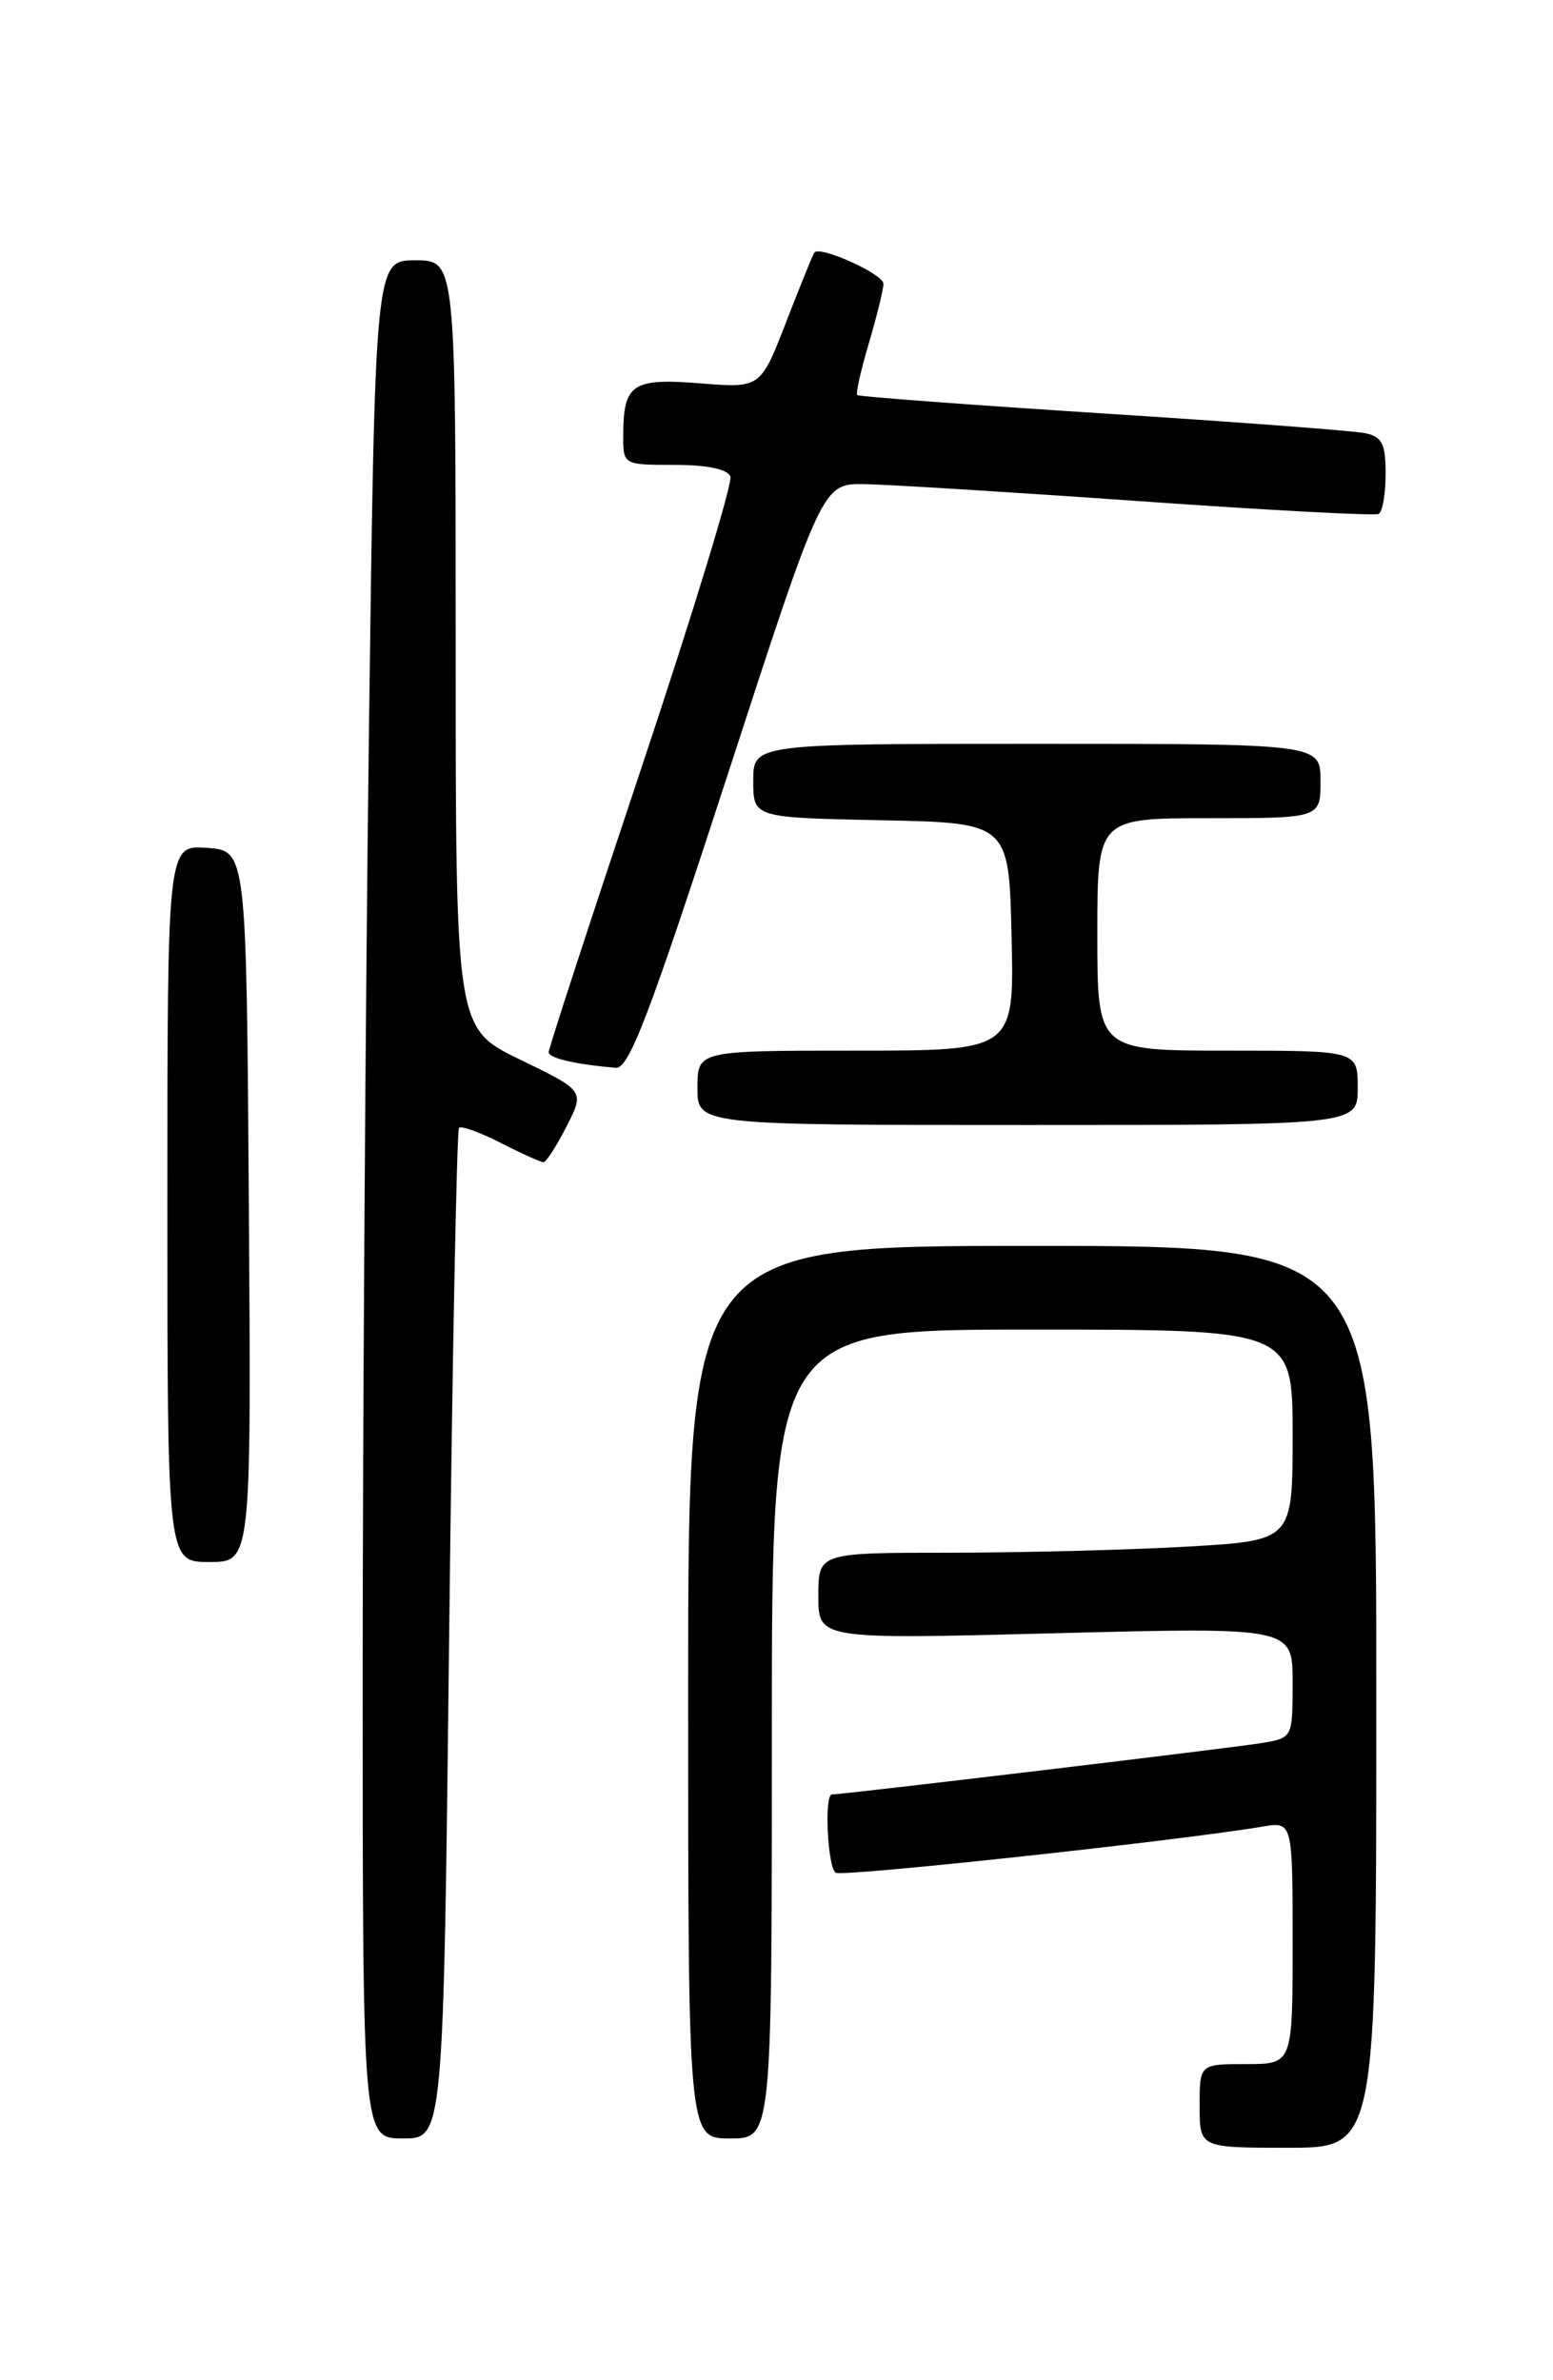 <?xml version="1.0" encoding="UTF-8" standalone="no"?>
<!DOCTYPE svg PUBLIC "-//W3C//DTD SVG 1.1//EN" "http://www.w3.org/Graphics/SVG/1.1/DTD/svg11.dtd" >
<svg xmlns="http://www.w3.org/2000/svg" xmlns:xlink="http://www.w3.org/1999/xlink" version="1.1" viewBox="0 0 167 256">
 <g >
 <path fill="currentColor"
d=" M 148.00 182.50 C 148.00 134.00 148.00 134.00 111.00 134.00 C 74.00 134.00 74.00 134.00 74.00 182.00 C 74.00 230.00 74.00 230.00 78.50 230.00 C 83.00 230.00 83.00 230.00 83.00 186.50 C 83.00 143.00 83.00 143.00 111.00 143.00 C 139.00 143.00 139.00 143.00 139.00 154.35 C 139.00 165.69 139.00 165.69 127.75 166.34 C 121.56 166.70 110.09 166.99 102.25 167.00 C 88.00 167.00 88.00 167.00 88.00 171.66 C 88.00 176.32 88.00 176.32 113.50 175.66 C 139.00 175.01 139.00 175.01 139.00 180.96 C 139.00 186.89 138.99 186.91 135.75 187.46 C 132.90 187.95 90.66 193.00 89.46 193.00 C 88.61 193.00 88.99 200.88 89.87 201.42 C 90.62 201.89 126.83 197.97 135.75 196.46 C 139.00 195.91 139.00 195.91 139.00 208.95 C 139.00 222.00 139.00 222.00 134.00 222.00 C 129.00 222.00 129.00 222.00 129.00 226.50 C 129.00 231.00 129.00 231.00 138.50 231.00 C 148.00 231.00 148.00 231.00 148.00 182.50 Z  M 48.30 175.87 C 48.64 146.10 49.12 121.55 49.36 121.30 C 49.61 121.06 51.63 121.79 53.86 122.93 C 56.09 124.07 58.15 125.00 58.44 125.00 C 58.73 125.00 59.84 123.27 60.92 121.16 C 62.87 117.33 62.87 117.33 55.94 113.97 C 49.00 110.61 49.00 110.61 49.00 69.31 C 49.00 28.00 49.00 28.00 44.66 28.00 C 40.33 28.00 40.33 28.00 39.66 79.75 C 39.30 108.21 39.00 153.66 39.00 180.75 C 39.00 230.00 39.00 230.00 43.34 230.00 C 47.68 230.00 47.68 230.00 48.30 175.87 Z  M 26.76 129.75 C 26.50 91.50 26.50 91.50 22.25 91.19 C 18.00 90.89 18.00 90.89 18.00 129.44 C 18.00 168.00 18.00 168.00 22.51 168.00 C 27.02 168.00 27.02 168.00 26.76 129.75 Z  M 146.00 117.00 C 146.00 113.00 146.00 113.00 132.00 113.00 C 118.00 113.00 118.00 113.00 118.00 100.50 C 118.00 88.00 118.00 88.00 130.00 88.00 C 142.00 88.00 142.00 88.00 142.00 84.00 C 142.00 80.00 142.00 80.00 111.50 80.00 C 81.00 80.00 81.00 80.00 81.00 83.97 C 81.00 87.94 81.00 87.94 94.75 88.22 C 108.50 88.50 108.50 88.50 108.78 100.75 C 109.06 113.00 109.06 113.00 92.03 113.00 C 75.00 113.00 75.00 113.00 75.00 117.00 C 75.00 121.00 75.00 121.00 110.50 121.00 C 146.00 121.00 146.00 121.00 146.00 117.00 Z  M 78.19 83.50 C 88.43 52.00 88.43 52.00 92.97 52.07 C 95.46 52.11 108.75 52.93 122.50 53.90 C 136.25 54.87 147.84 55.49 148.25 55.28 C 148.66 55.06 149.00 53.12 149.00 50.96 C 149.00 47.69 148.62 46.96 146.75 46.58 C 145.51 46.33 132.80 45.37 118.50 44.46 C 104.20 43.54 92.36 42.66 92.18 42.49 C 92.01 42.33 92.57 39.82 93.43 36.92 C 94.29 34.01 95.00 31.13 95.00 30.52 C 95.00 29.48 88.19 26.40 87.57 27.16 C 87.42 27.35 86.06 30.71 84.54 34.63 C 81.78 41.75 81.78 41.75 75.29 41.23 C 68.01 40.65 67.04 41.29 67.02 46.75 C 67.00 50.00 67.00 50.00 72.53 50.00 C 76.04 50.00 78.24 50.46 78.54 51.25 C 78.80 51.94 74.51 65.99 69.01 82.48 C 63.50 98.97 59.00 112.78 59.00 113.16 C 59.00 113.81 61.84 114.47 66.22 114.85 C 67.63 114.97 69.83 109.21 78.19 83.50 Z "/>
</g>
</svg>